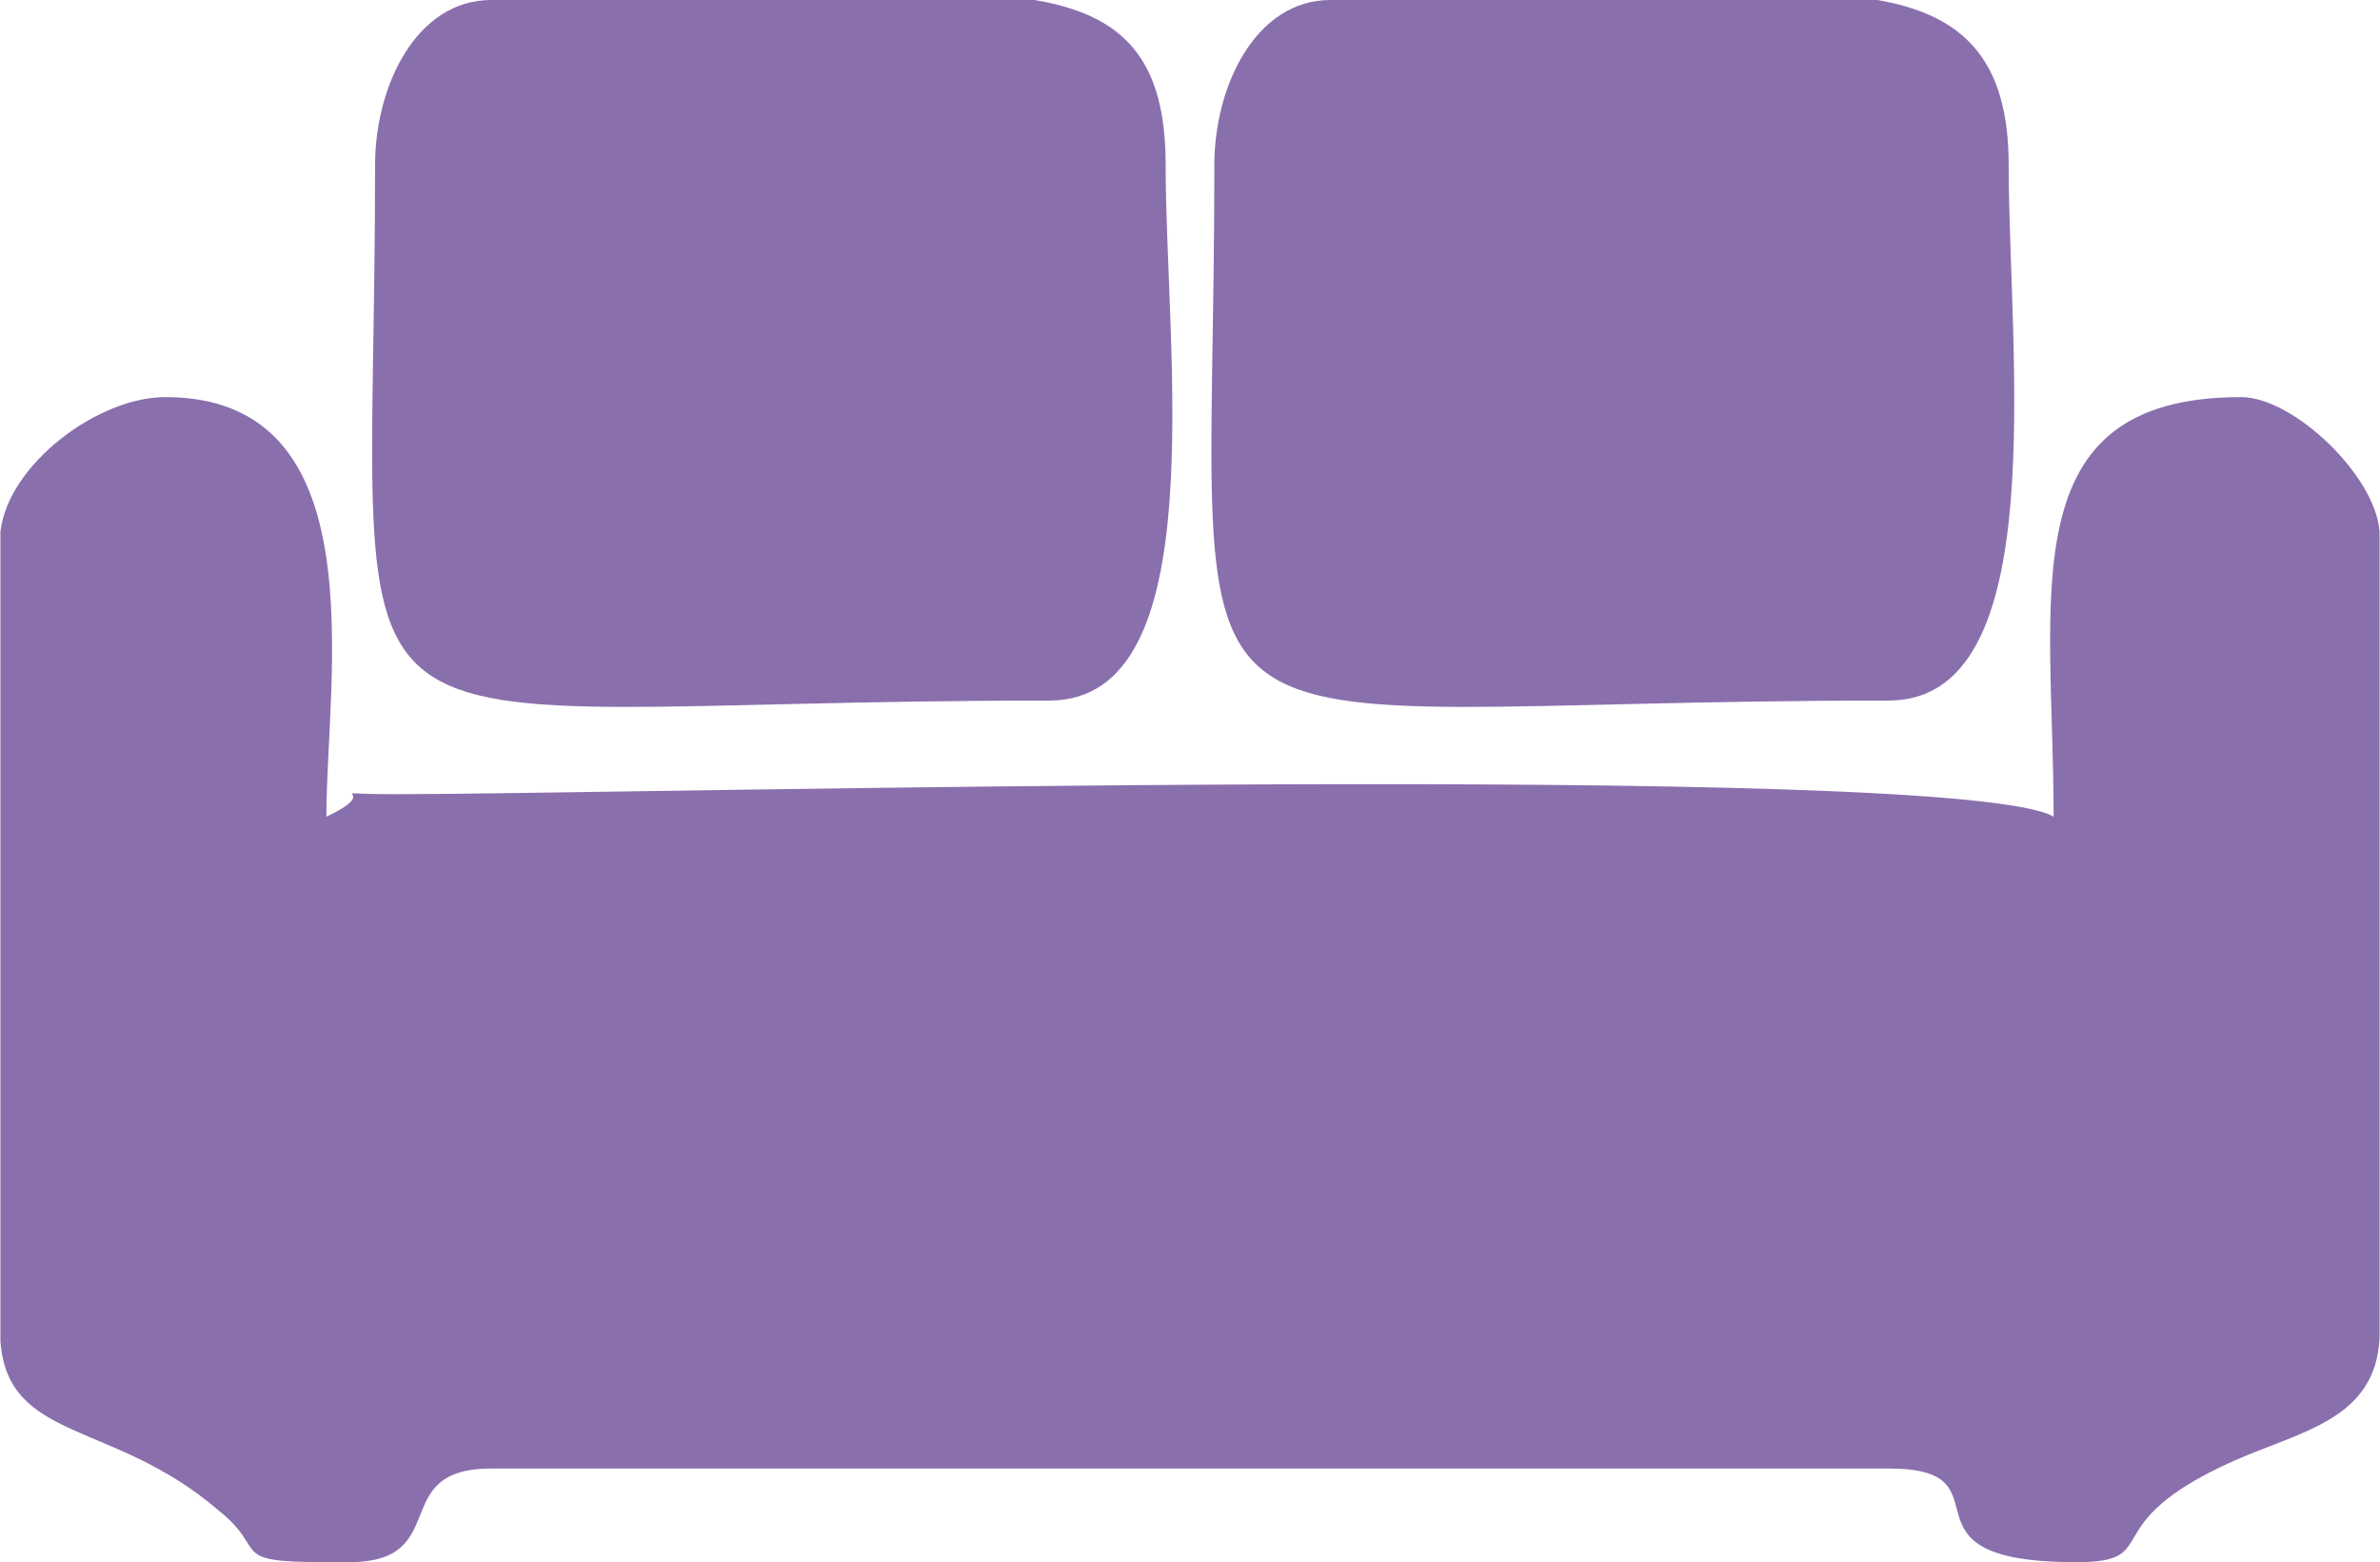 <?xml version="1.0" encoding="UTF-8"?>
<!DOCTYPE svg PUBLIC "-//W3C//DTD SVG 1.1//EN" "http://www.w3.org/Graphics/SVG/1.1/DTD/svg11.dtd">
<!-- Creator: CorelDRAW 2020 (64 Bit) -->
<svg xmlns="http://www.w3.org/2000/svg" xml:space="preserve" width="425px" height="279px" version="1.1" style="shape-rendering:geometricPrecision; text-rendering:geometricPrecision; image-rendering:optimizeQuality; fill-rule:evenodd; clip-rule:evenodd"
viewBox="0 0 6.35 4.17"
 xmlns:xlink="http://www.w3.org/1999/xlink"
 xmlns:xodm="http://www.corel.com/coreldraw/odm/2003">
 <defs>
  <style type="text/css">
   <![CDATA[
    .fil0 {fill:#8A6FAD}
   ]]>
  </style>
 </defs>
 <g id="Camada_x0020_1">
  <g id="_2543765251680">
   <path class="fil0" d="M0 1.43l0 2.12 0 0.03c0.02,0.27 0.3,0.21 0.58,0.45 0.14,0.11 0.02,0.14 0.29,0.14l0.06 0c0.28,0 0.1,-0.25 0.38,-0.25l3.73 0c0.34,0 -0.01,0.25 0.5,0.25 0.24,0 0.04,-0.1 0.42,-0.27 0.18,-0.08 0.38,-0.11 0.39,-0.33l0 -0.02 0 -2.12 0 -0.01c-0.01,-0.15 -0.23,-0.36 -0.37,-0.36 -0.62,0 -0.5,0.53 -0.5,1.12 -0.26,-0.15 -3.83,-0.06 -4.42,-0.06 -0.24,0 -0.02,-0.02 -0.19,0.06 0,-0.37 0.14,-1.12 -0.43,-1.12 -0.18,0 -0.42,0.18 -0.44,0.36l0 0.01z"/>
   <path class="fil0" d="M1 0.44c0,1.71 -0.23,1.43 1.8,1.43 0.44,0 0.31,-0.93 0.31,-1.43 0,-0.28 -0.11,-0.4 -0.35,-0.44l-1.34 0 -0.06 0 -0.05 0c-0.2,0 -0.31,0.23 -0.31,0.44z"/>
   <path class="fil0" d="M3.24 0.44c0,1.71 -0.23,1.43 1.8,1.43 0.44,0 0.32,-0.93 0.32,-1.43 0,-0.28 -0.12,-0.4 -0.35,-0.44l-1.35 0 -0.05 0 -0.06 0c-0.2,0 -0.31,0.23 -0.31,0.44z"/>
  </g>
 </g>
</svg>
